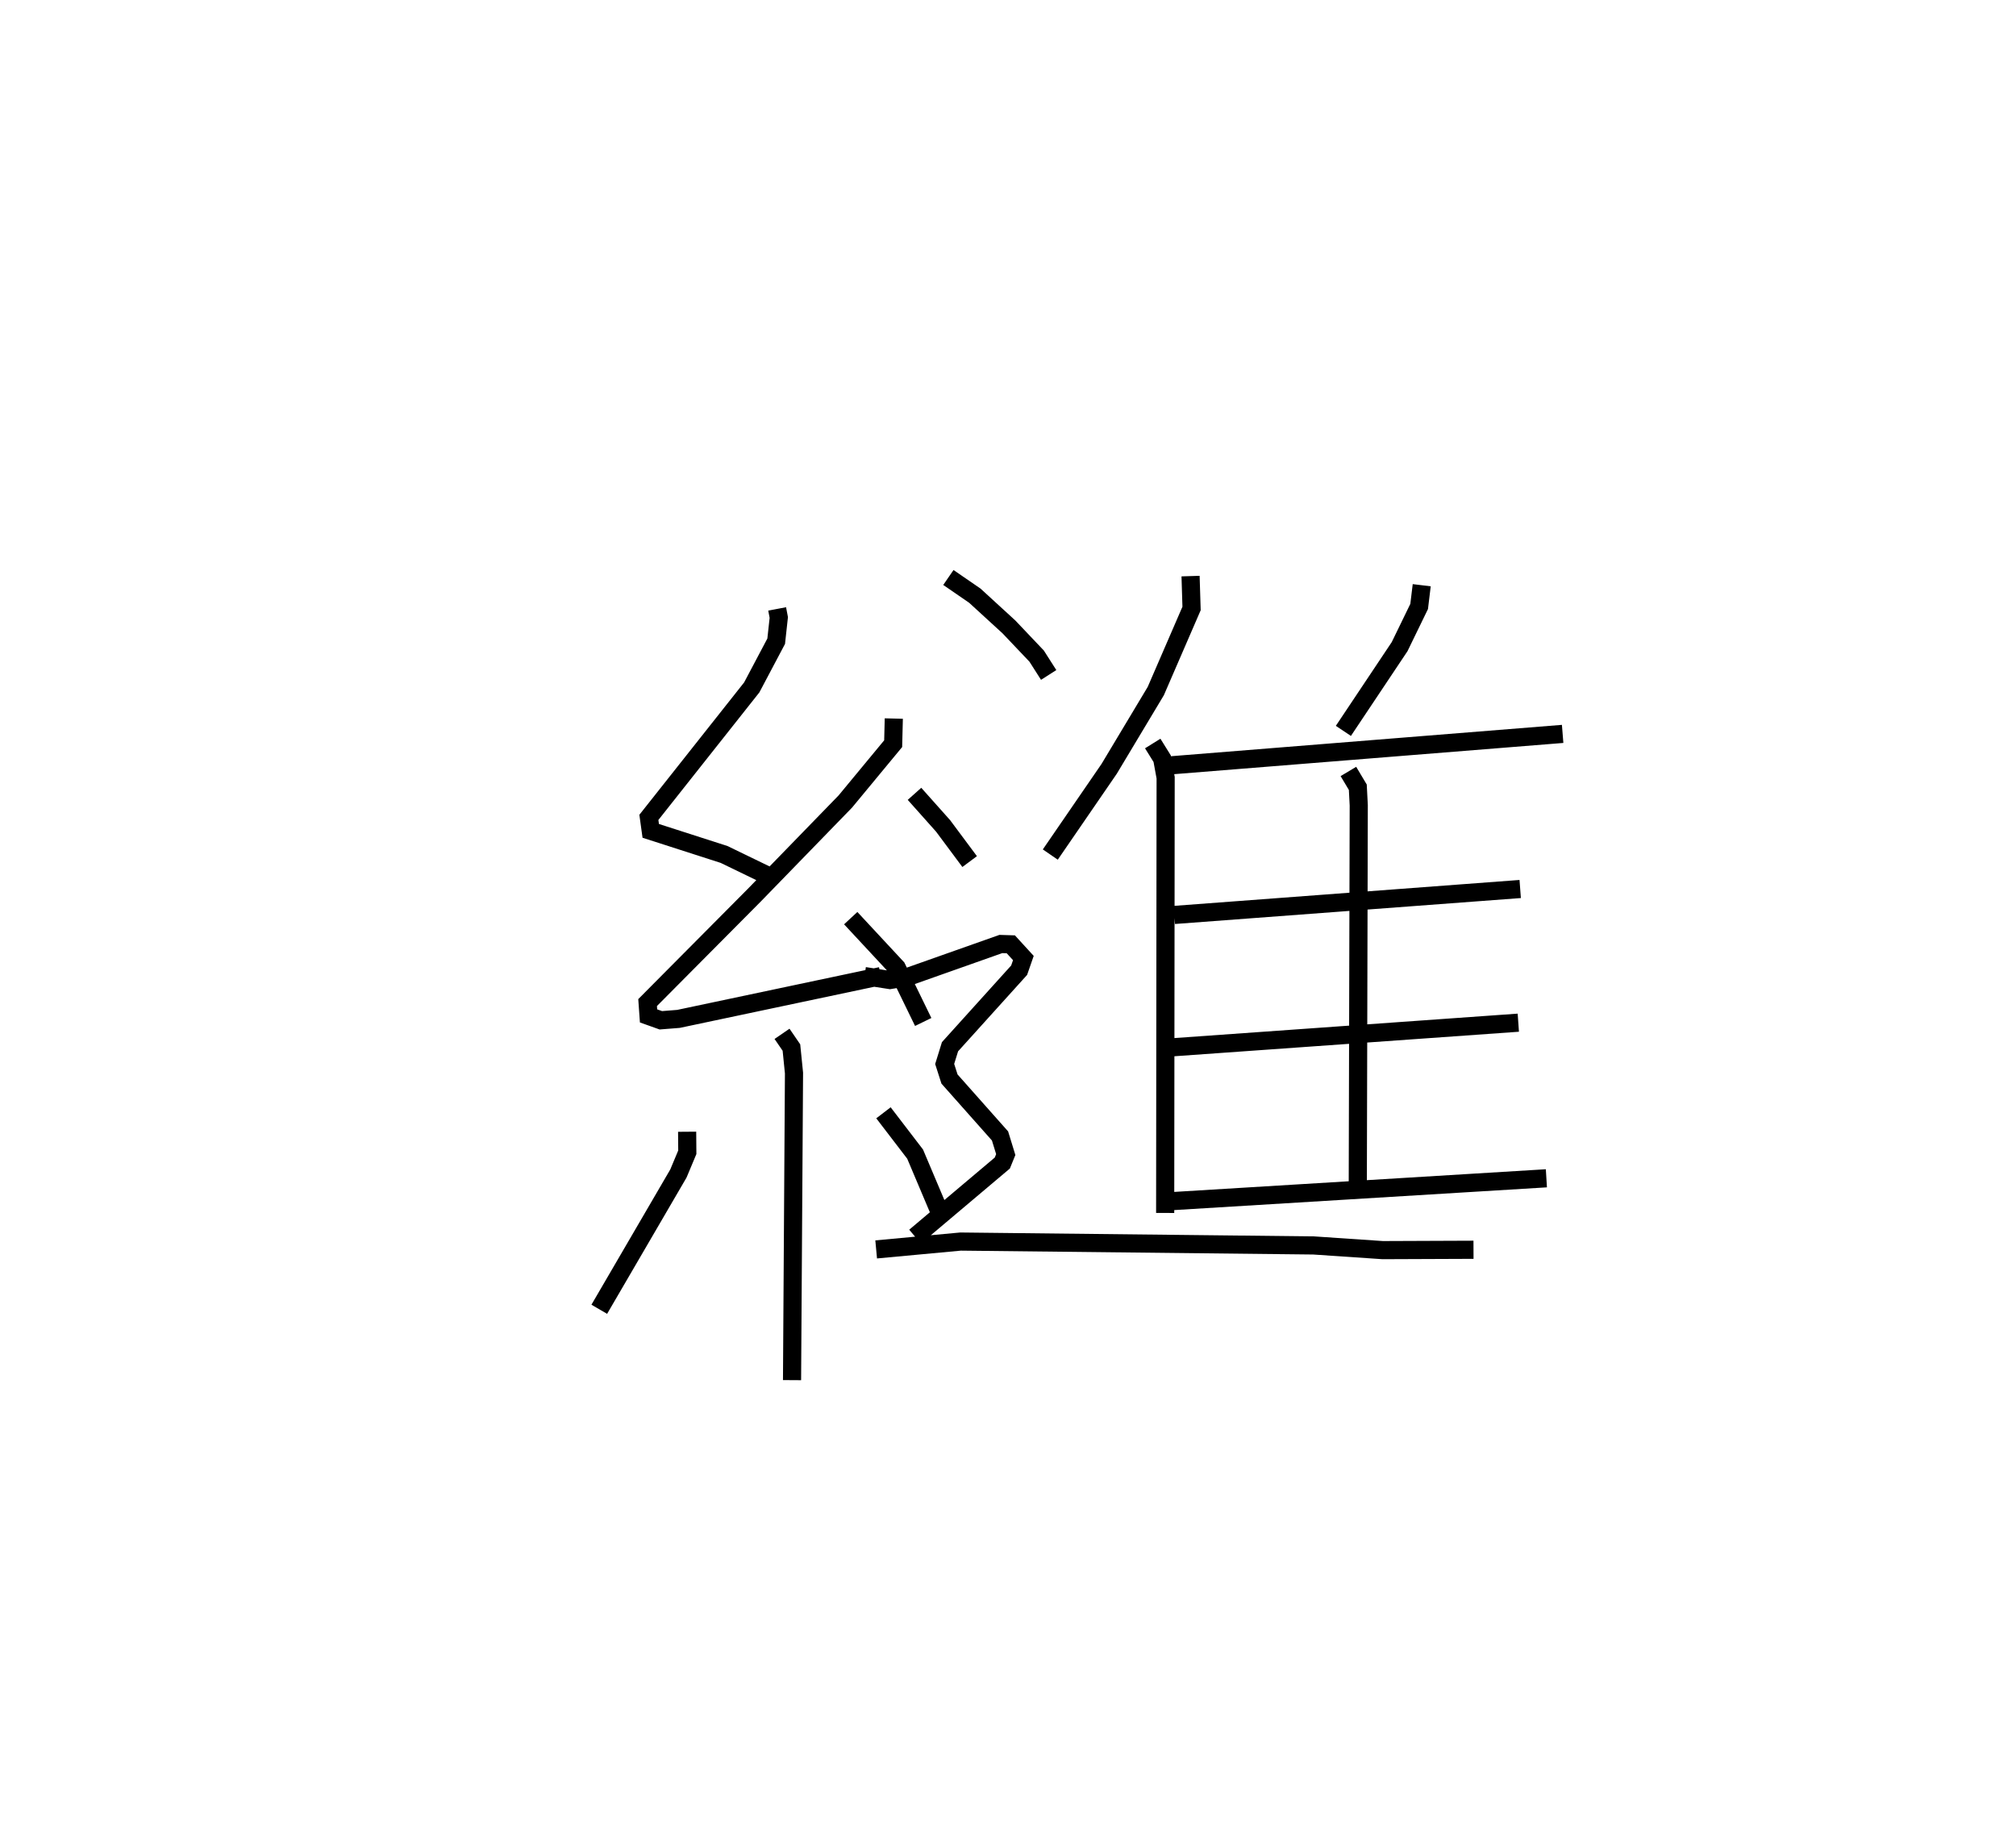 <?xml version="1.0" encoding="utf-8" ?>
<svg baseProfile="full" height="101.091" version="1.1" width="111.159" xmlns="http://www.w3.org/2000/svg" xmlns:ev="http://www.w3.org/2001/xml-events" xmlns:xlink="http://www.w3.org/1999/xlink"><defs /><rect fill="white" height="101.091" width="111.159" x="0" y="0" /><path d="M25,25 m0.0,0.0 m17.851,8.57 l0.09,0.472 -0.143,1.309 l-1.348,2.547 -5.672,7.165 l0.103,0.743 4.044,1.301 l2.463,1.193 m6.895,-8.686 l-0.035,1.386 -2.639,3.189 l-5.016,5.161 -5.885,5.923 l0.052,0.734 0.677,0.242 l0.974,-0.077 11.159,-2.359 m-1.662,-3.195 l2.538,2.729 1.459,2.995 m-7.785,0.654 l0.518,0.755 0.142,1.408 l-0.108,16.929 m-5.784,-13.695 l0.009,1.132 -0.491,1.172 l-4.363,7.484 m15.67,-10.832 l1.745,2.277 1.462,3.457 m13.726,-35.323 l0.055,1.785 -1.973,4.554 l-2.571,4.288 -3.245,4.725 m5.648,-6.122 l0.52,0.836 0.192,1.049 l-0.026,23.996 m14.146,-34.608 l-0.142,1.172 -1.077,2.215 l-3.101,4.644 m-9.687,1.913 l21.777,-1.747 m-11.813,2.071 l0.519,0.869 0.052,0.996 l-0.053,20.917 m-10.116,-14.872 l19.071,-1.43 m-19.114,8.723 l19.01,-1.353 m-19.174,9.843 l20.722,-1.264 m-32.973,-33.123 l1.459,1.003 1.879,1.721 l1.529,1.61 0.663,1.039 m-7.398,6.554 l1.576,1.767 1.465,1.968 m-5.799,6.312 l1.402,0.218 0.921,-0.149 l5.196,-1.837 0.549,0.017 l0.693,0.757 -0.233,0.67 l-3.812,4.22 -0.294,0.95 l0.266,0.83 2.786,3.138 l0.316,1.027 -0.19,0.467 l-4.81,4.057 m-2.145,0.705 l4.653,-0.433 19.468,0.214 l3.807,0.258 5.008,-0.02 " fill="none" stroke="black" stroke-width="1" /></svg>